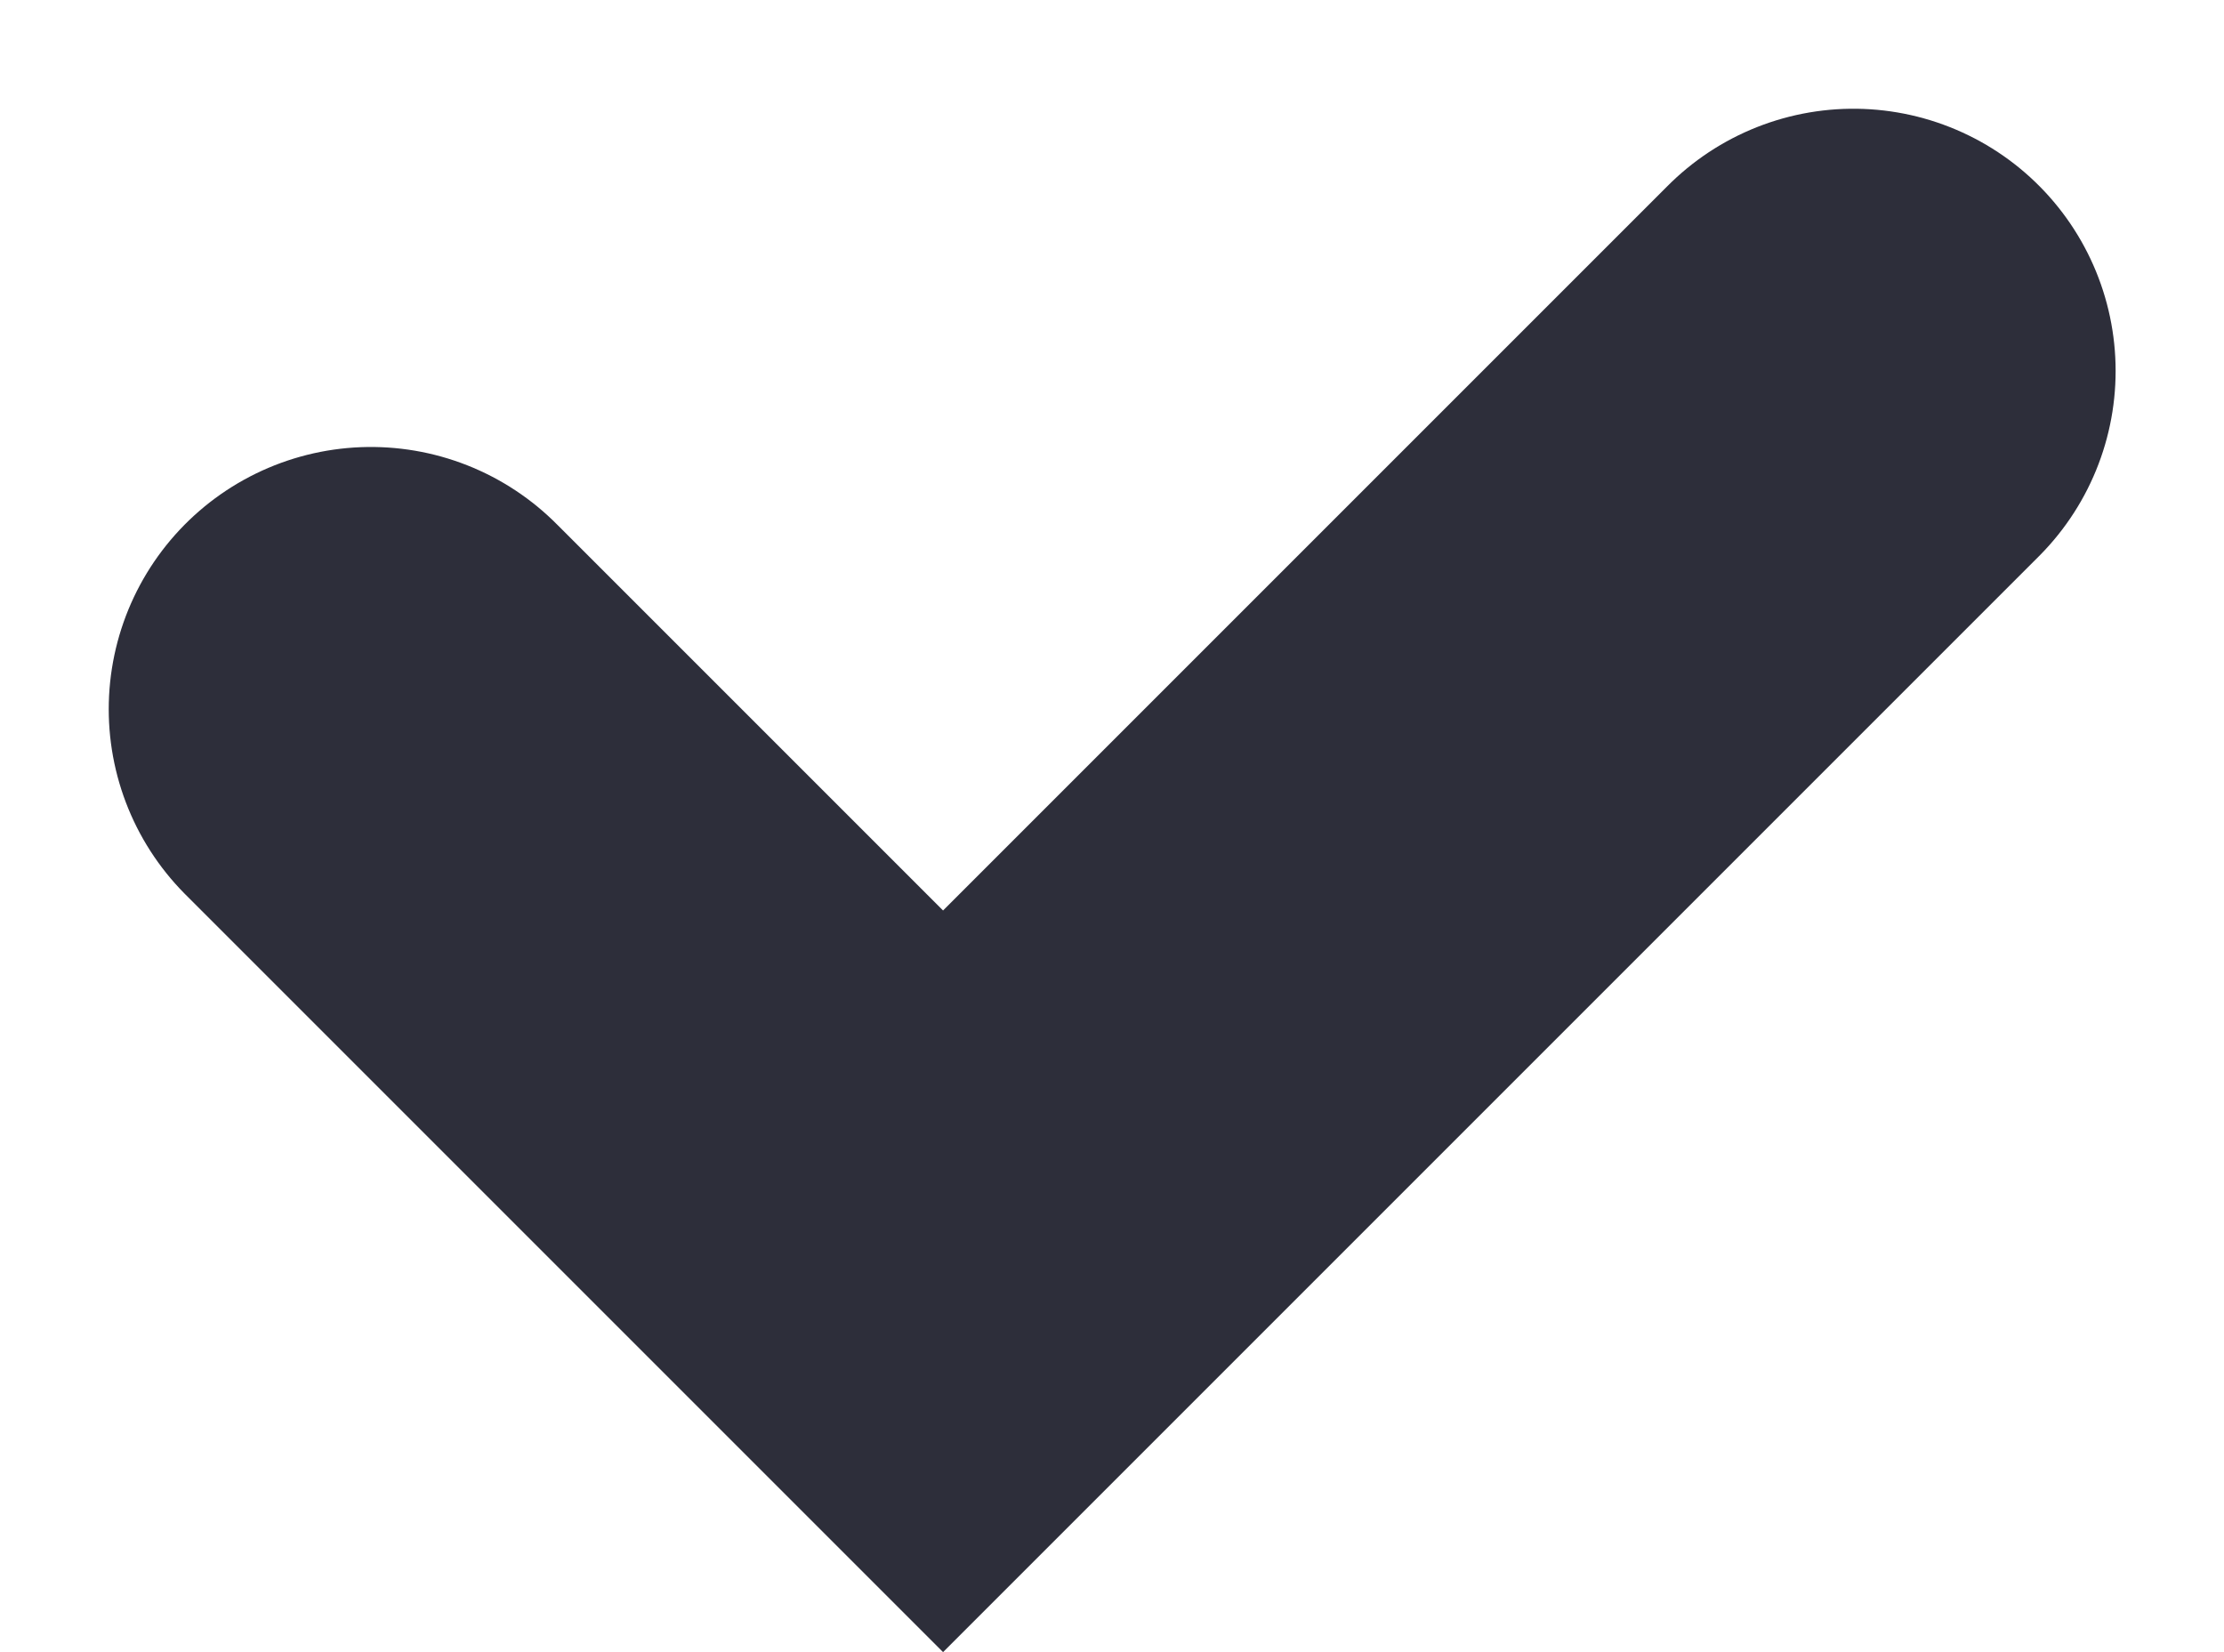 <svg xmlns="http://www.w3.org/2000/svg" width="12.723" height="9.451" viewBox="0 0 12.723 9.451">
  <path id="Path_175" data-name="Path 175" d="M283.188,444.781l3.273,3.273,5.208-5.208" transform="translate(-281.066 -440.724)" fill="none" stroke="#2d2e3a" stroke-linecap="round" stroke-width="3"/>
</svg>
